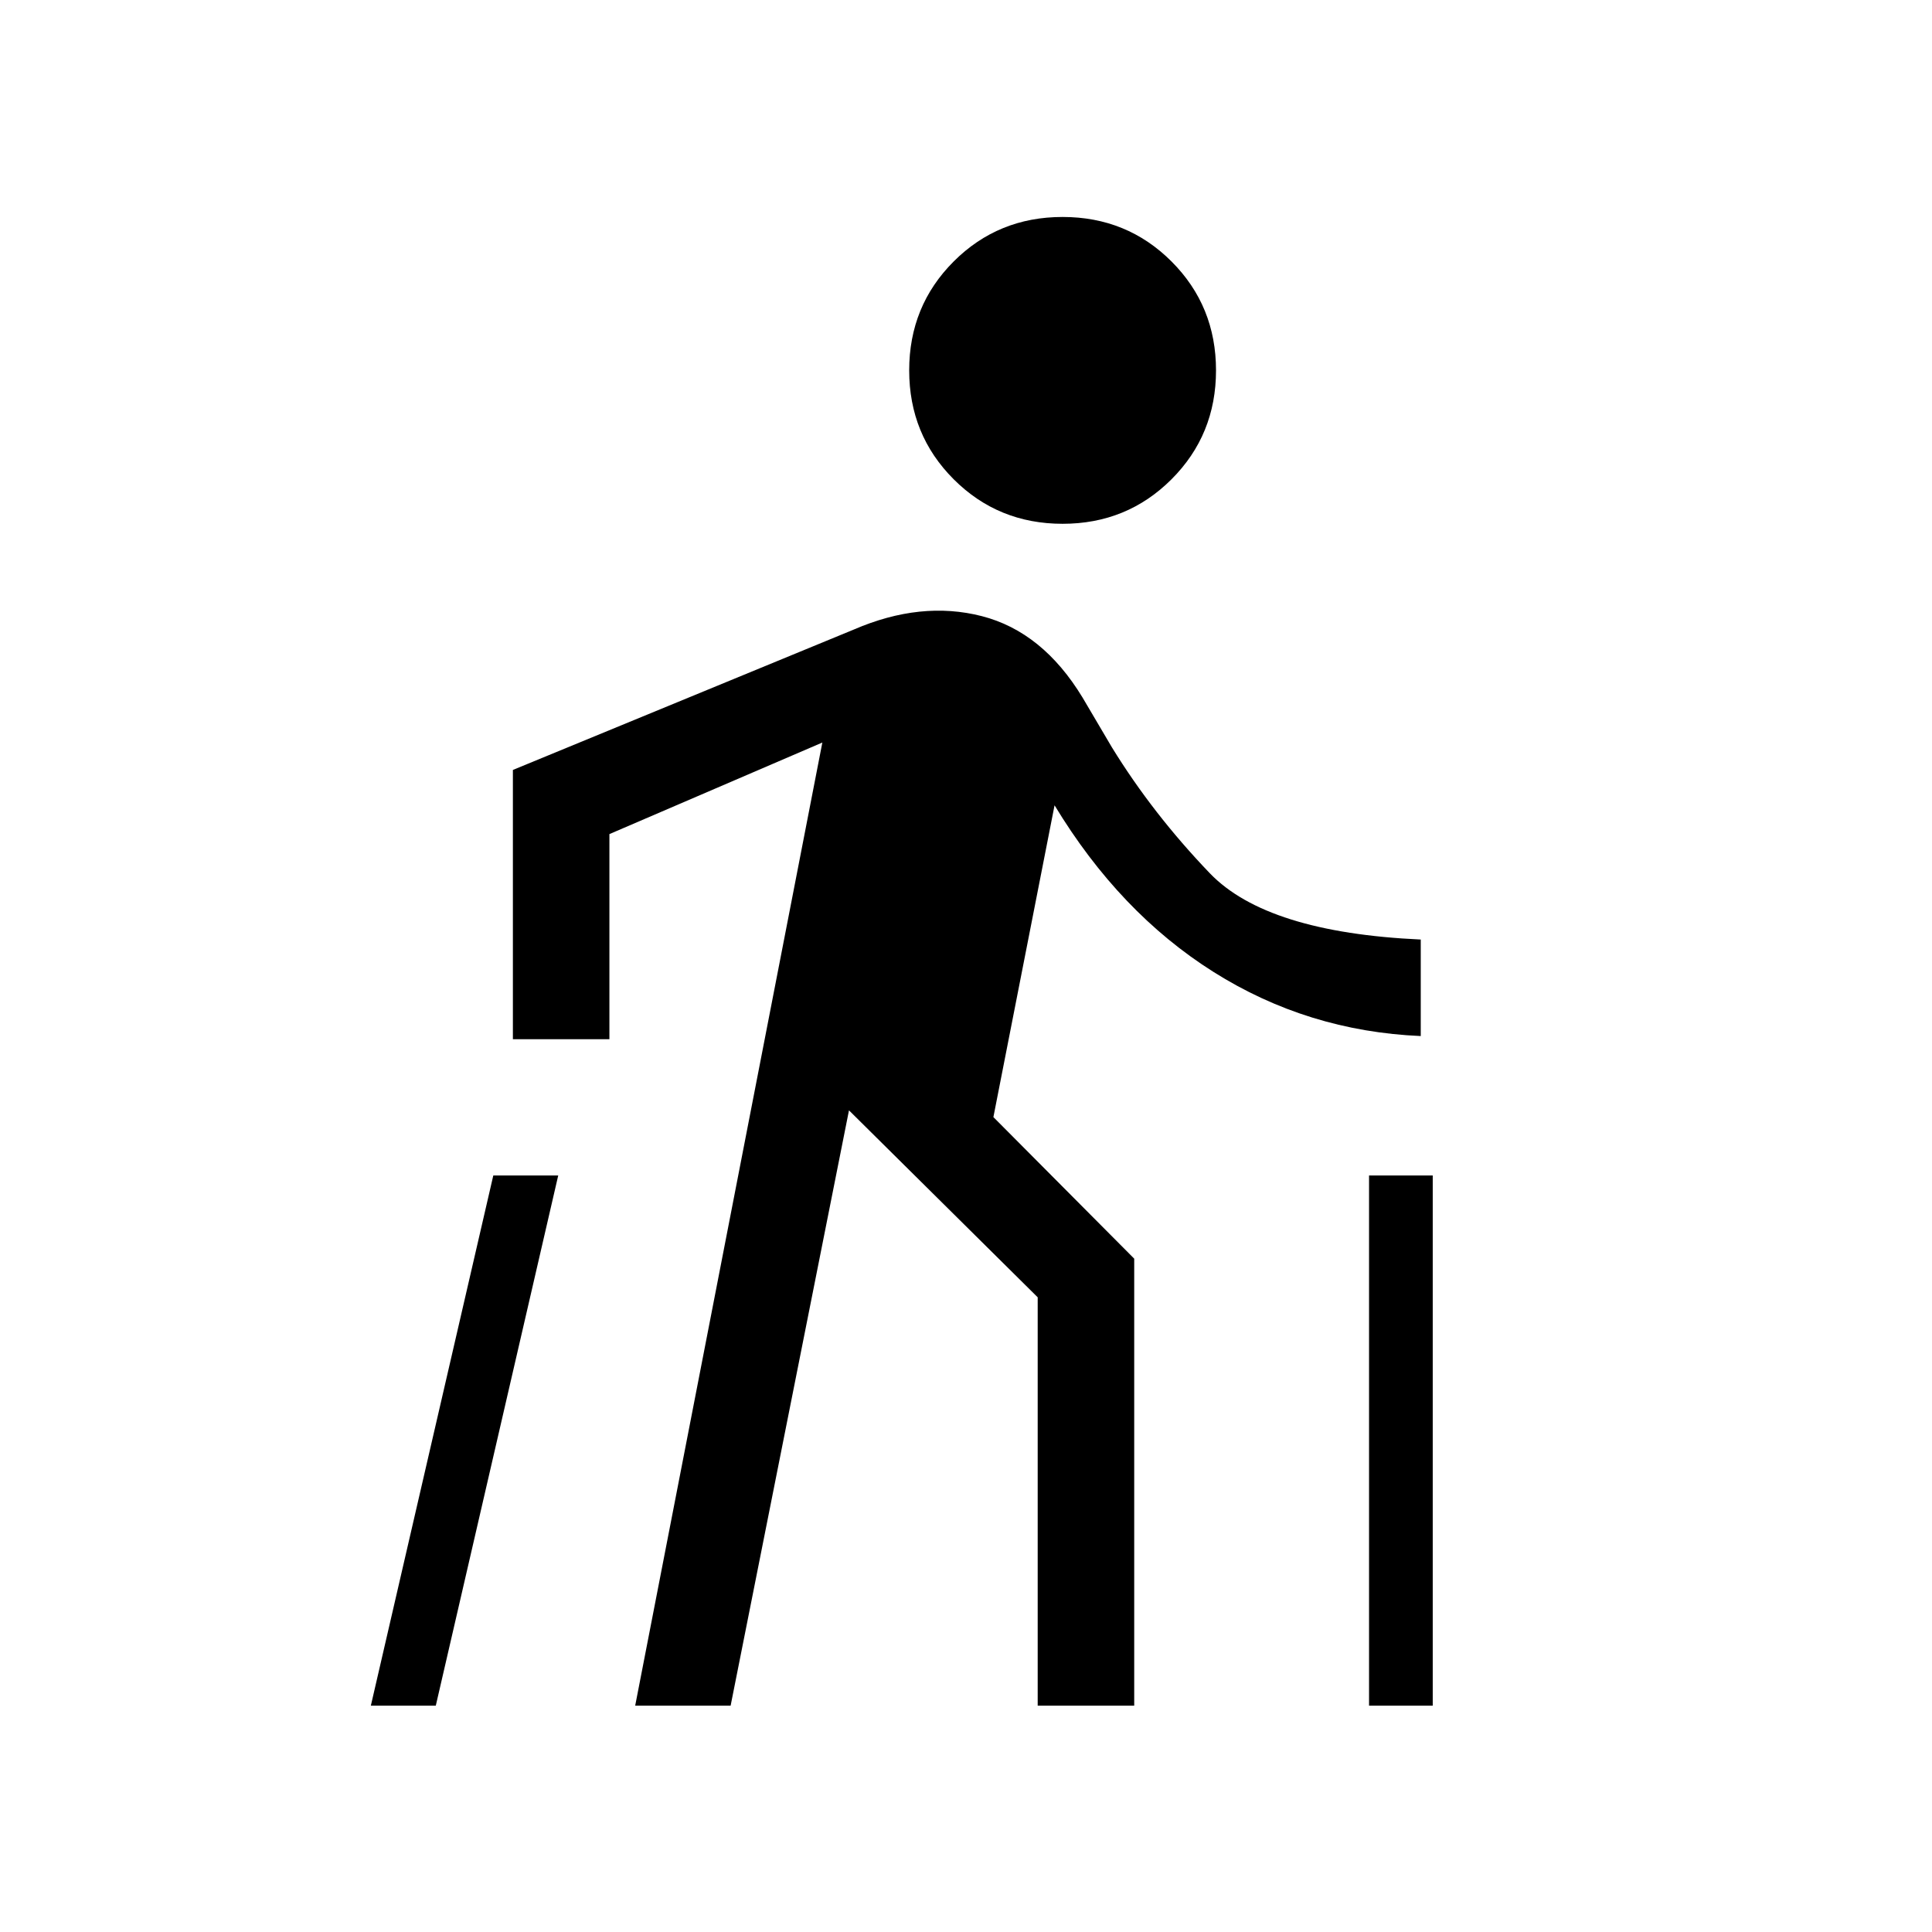 <svg xmlns="http://www.w3.org/2000/svg" height="20" viewBox="0 -960 960 960" width="20"><path d="m184.27-112.46 60.85-263.46h32.26l-60.84 263.46h-32.27Zm131.35 0 93-478.58-105.81 45.5v101.92h-47.96v-133.8l169.42-69.77q33.35-14.42 63.58-6.66 30.23 7.77 50.07 40.47l14.62 24.8q20.31 33 48.59 62.47 28.29 29.46 104.83 32.96v47.96q-56.27-2.43-102.96-31.85-46.69-29.42-79-82.81l-30.39 154.93 69.97 70.34v222.12h-47.96v-202.92l-93.77-92.89-58.81 295.81h-47.42ZM528-699.73q-32 0-54.12-22.12-22.11-22.11-22.11-54.11t22.11-54.12Q496-852.19 528-852.19q32 0 54.12 22.11 22.11 22.12 22.11 54.12 0 32-22.11 54.11Q560-699.73 528-699.73Zm152.27 587.27v-263.46h31.65v263.46h-31.65Z"/></svg>